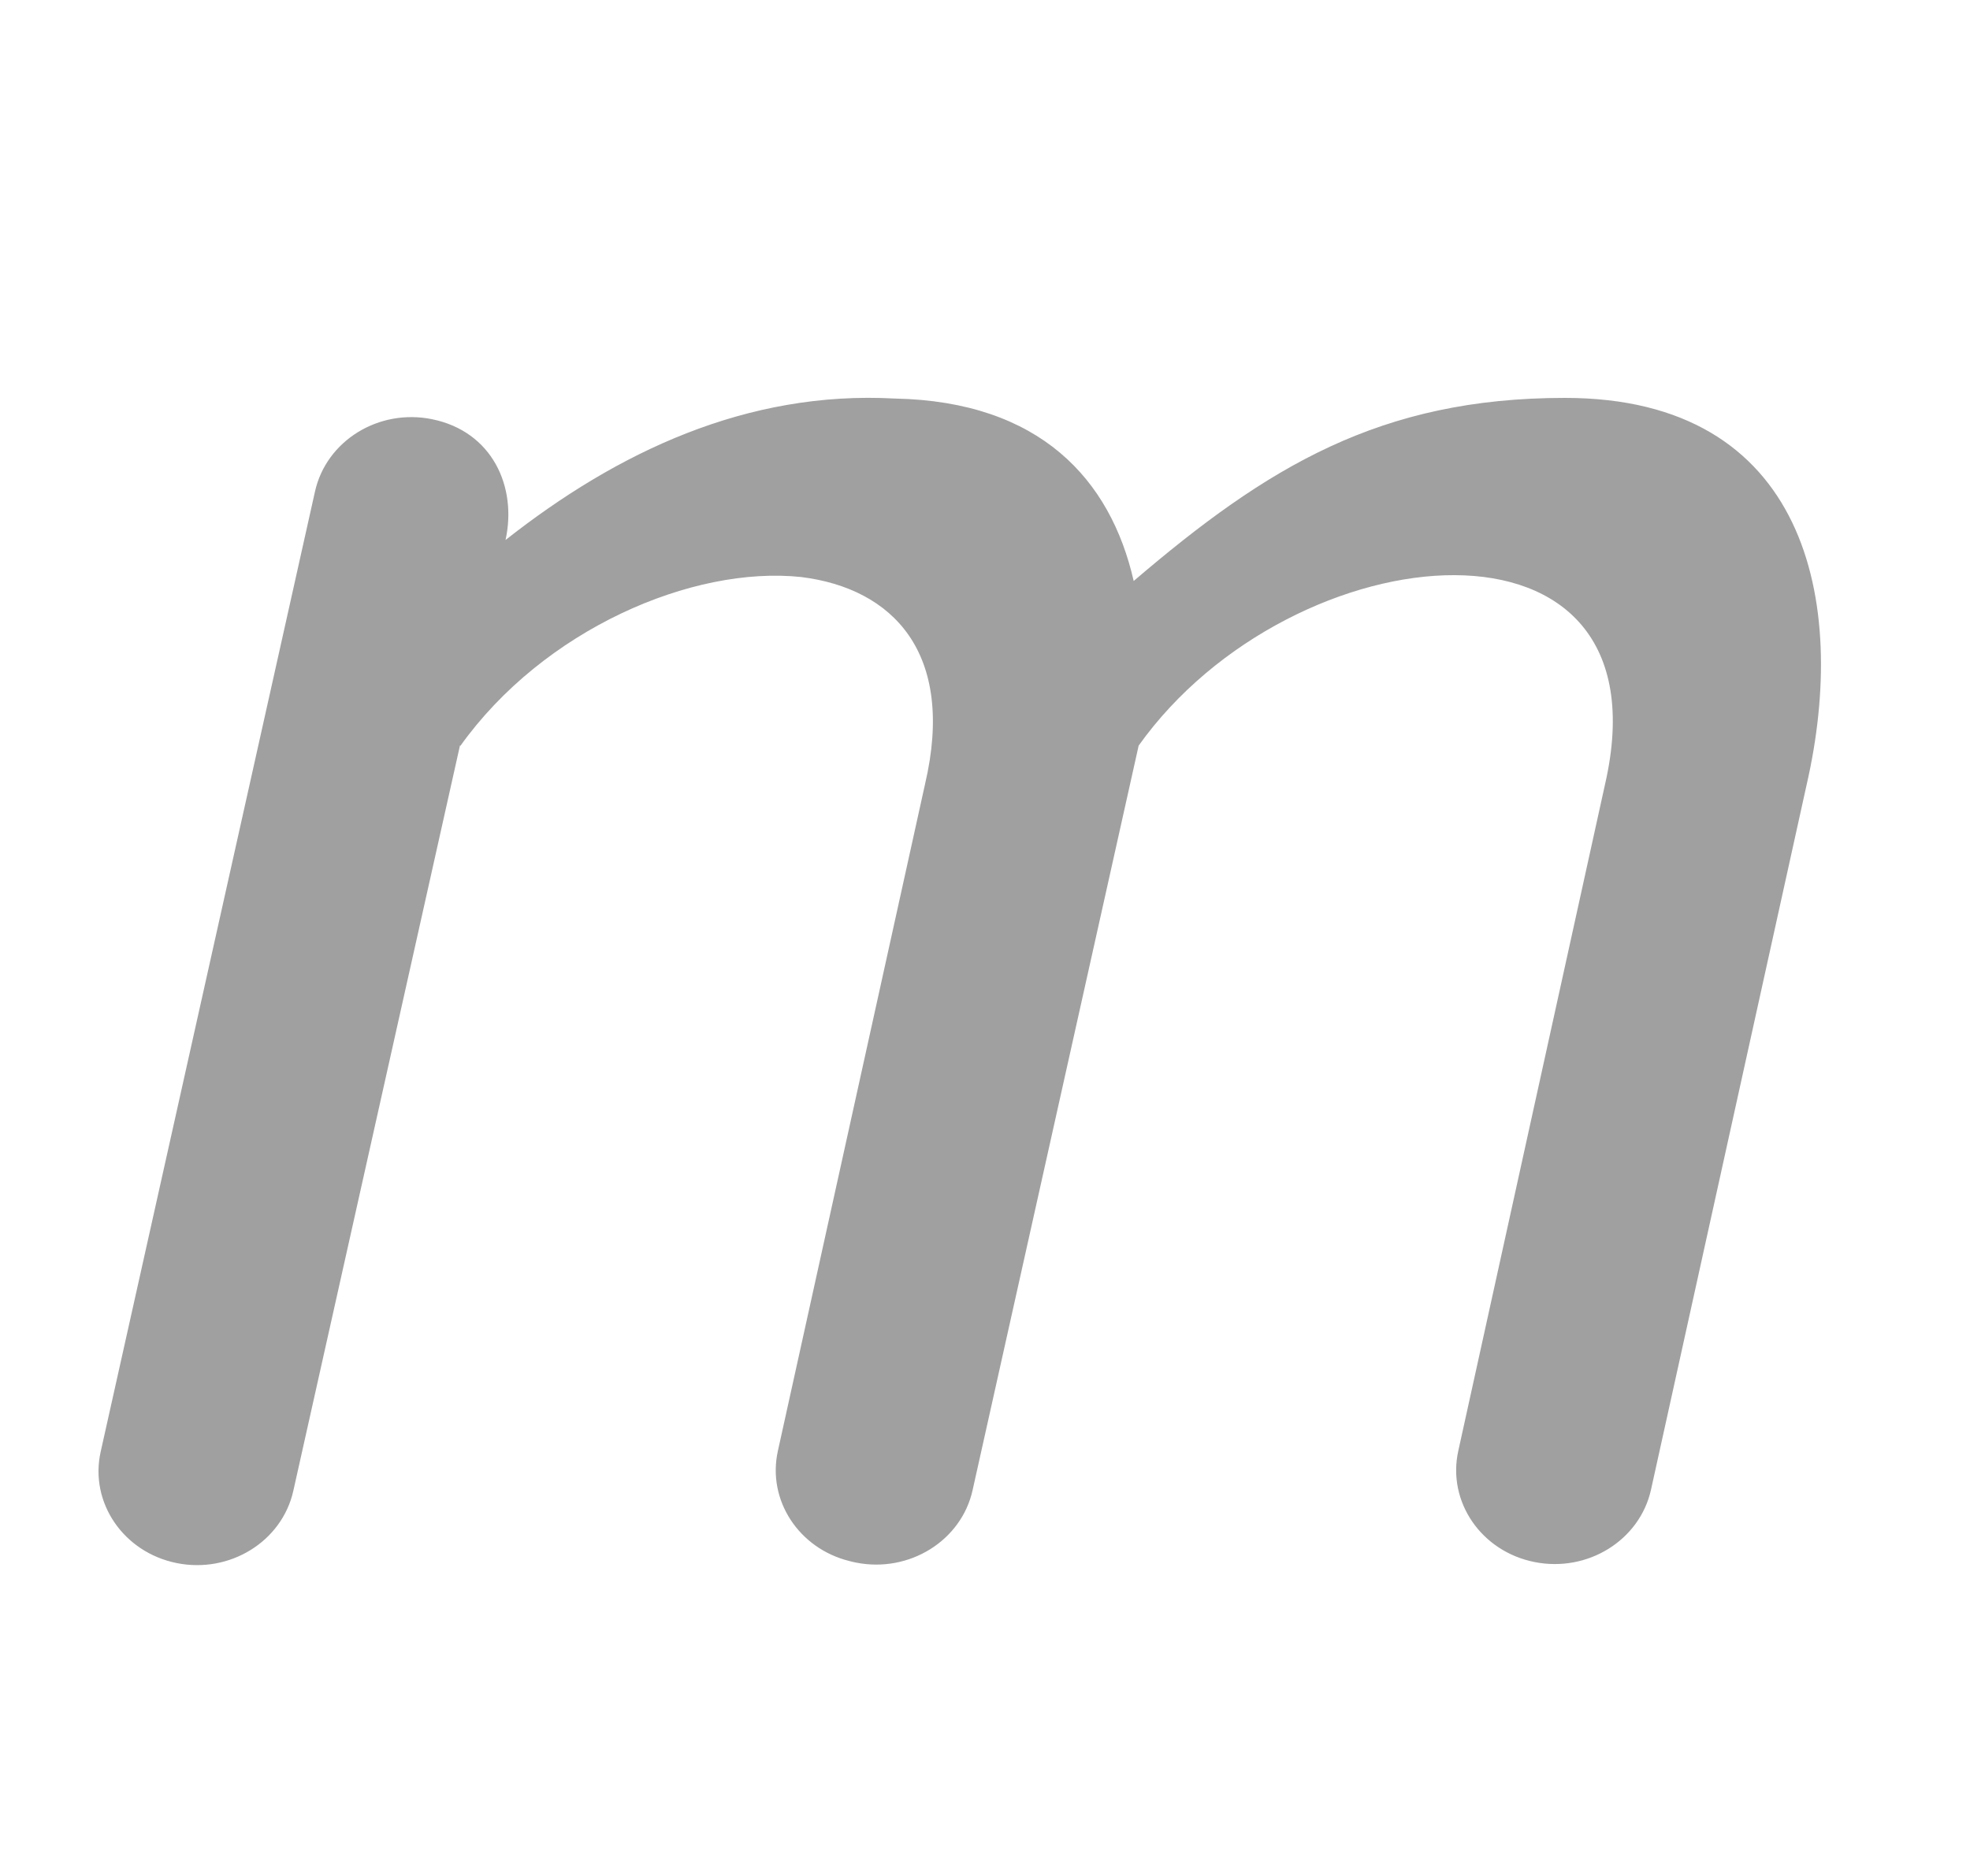 <!-- Copyright 2000-2021 JetBrains s.r.o. and contributors. Use of this source code is governed by the Apache 2.0 license that can be found in the LICENSE file. -->
<svg width="21" height="20" viewBox="0 0 21 20" fill="none" xmlns="http://www.w3.org/2000/svg">
<path d="M16.682 4.242C19.259 4.242 19.707 6.411 19.259 8.364L17.6 15.88C17.481 16.421 16.924 16.767 16.357 16.653C15.789 16.54 15.426 16.009 15.545 15.469L17.109 8.364C17.822 5.266 13.778 5.648 12.138 7.949L10.368 15.886C10.249 16.426 9.692 16.772 9.125 16.659C9.101 16.654 9.078 16.649 9.056 16.643C8.516 16.51 8.176 15.994 8.292 15.469L9.861 8.359C10.188 6.961 9.517 6.273 8.542 6.152C7.382 6.028 5.793 6.711 4.906 7.954L4.905 7.946L4.903 7.949L3.127 15.893C3.007 16.434 2.449 16.779 1.882 16.664C1.315 16.549 0.953 16.018 1.073 15.478L3.358 5.239C3.479 4.699 4.036 4.354 4.604 4.469C5.248 4.599 5.514 5.19 5.389 5.757C6.576 4.822 7.959 4.162 9.54 4.249C11.084 4.28 11.838 5.109 12.085 6.194C13.508 4.977 14.711 4.242 16.682 4.242Z" fill="#a0a0a0"/>
</svg>
